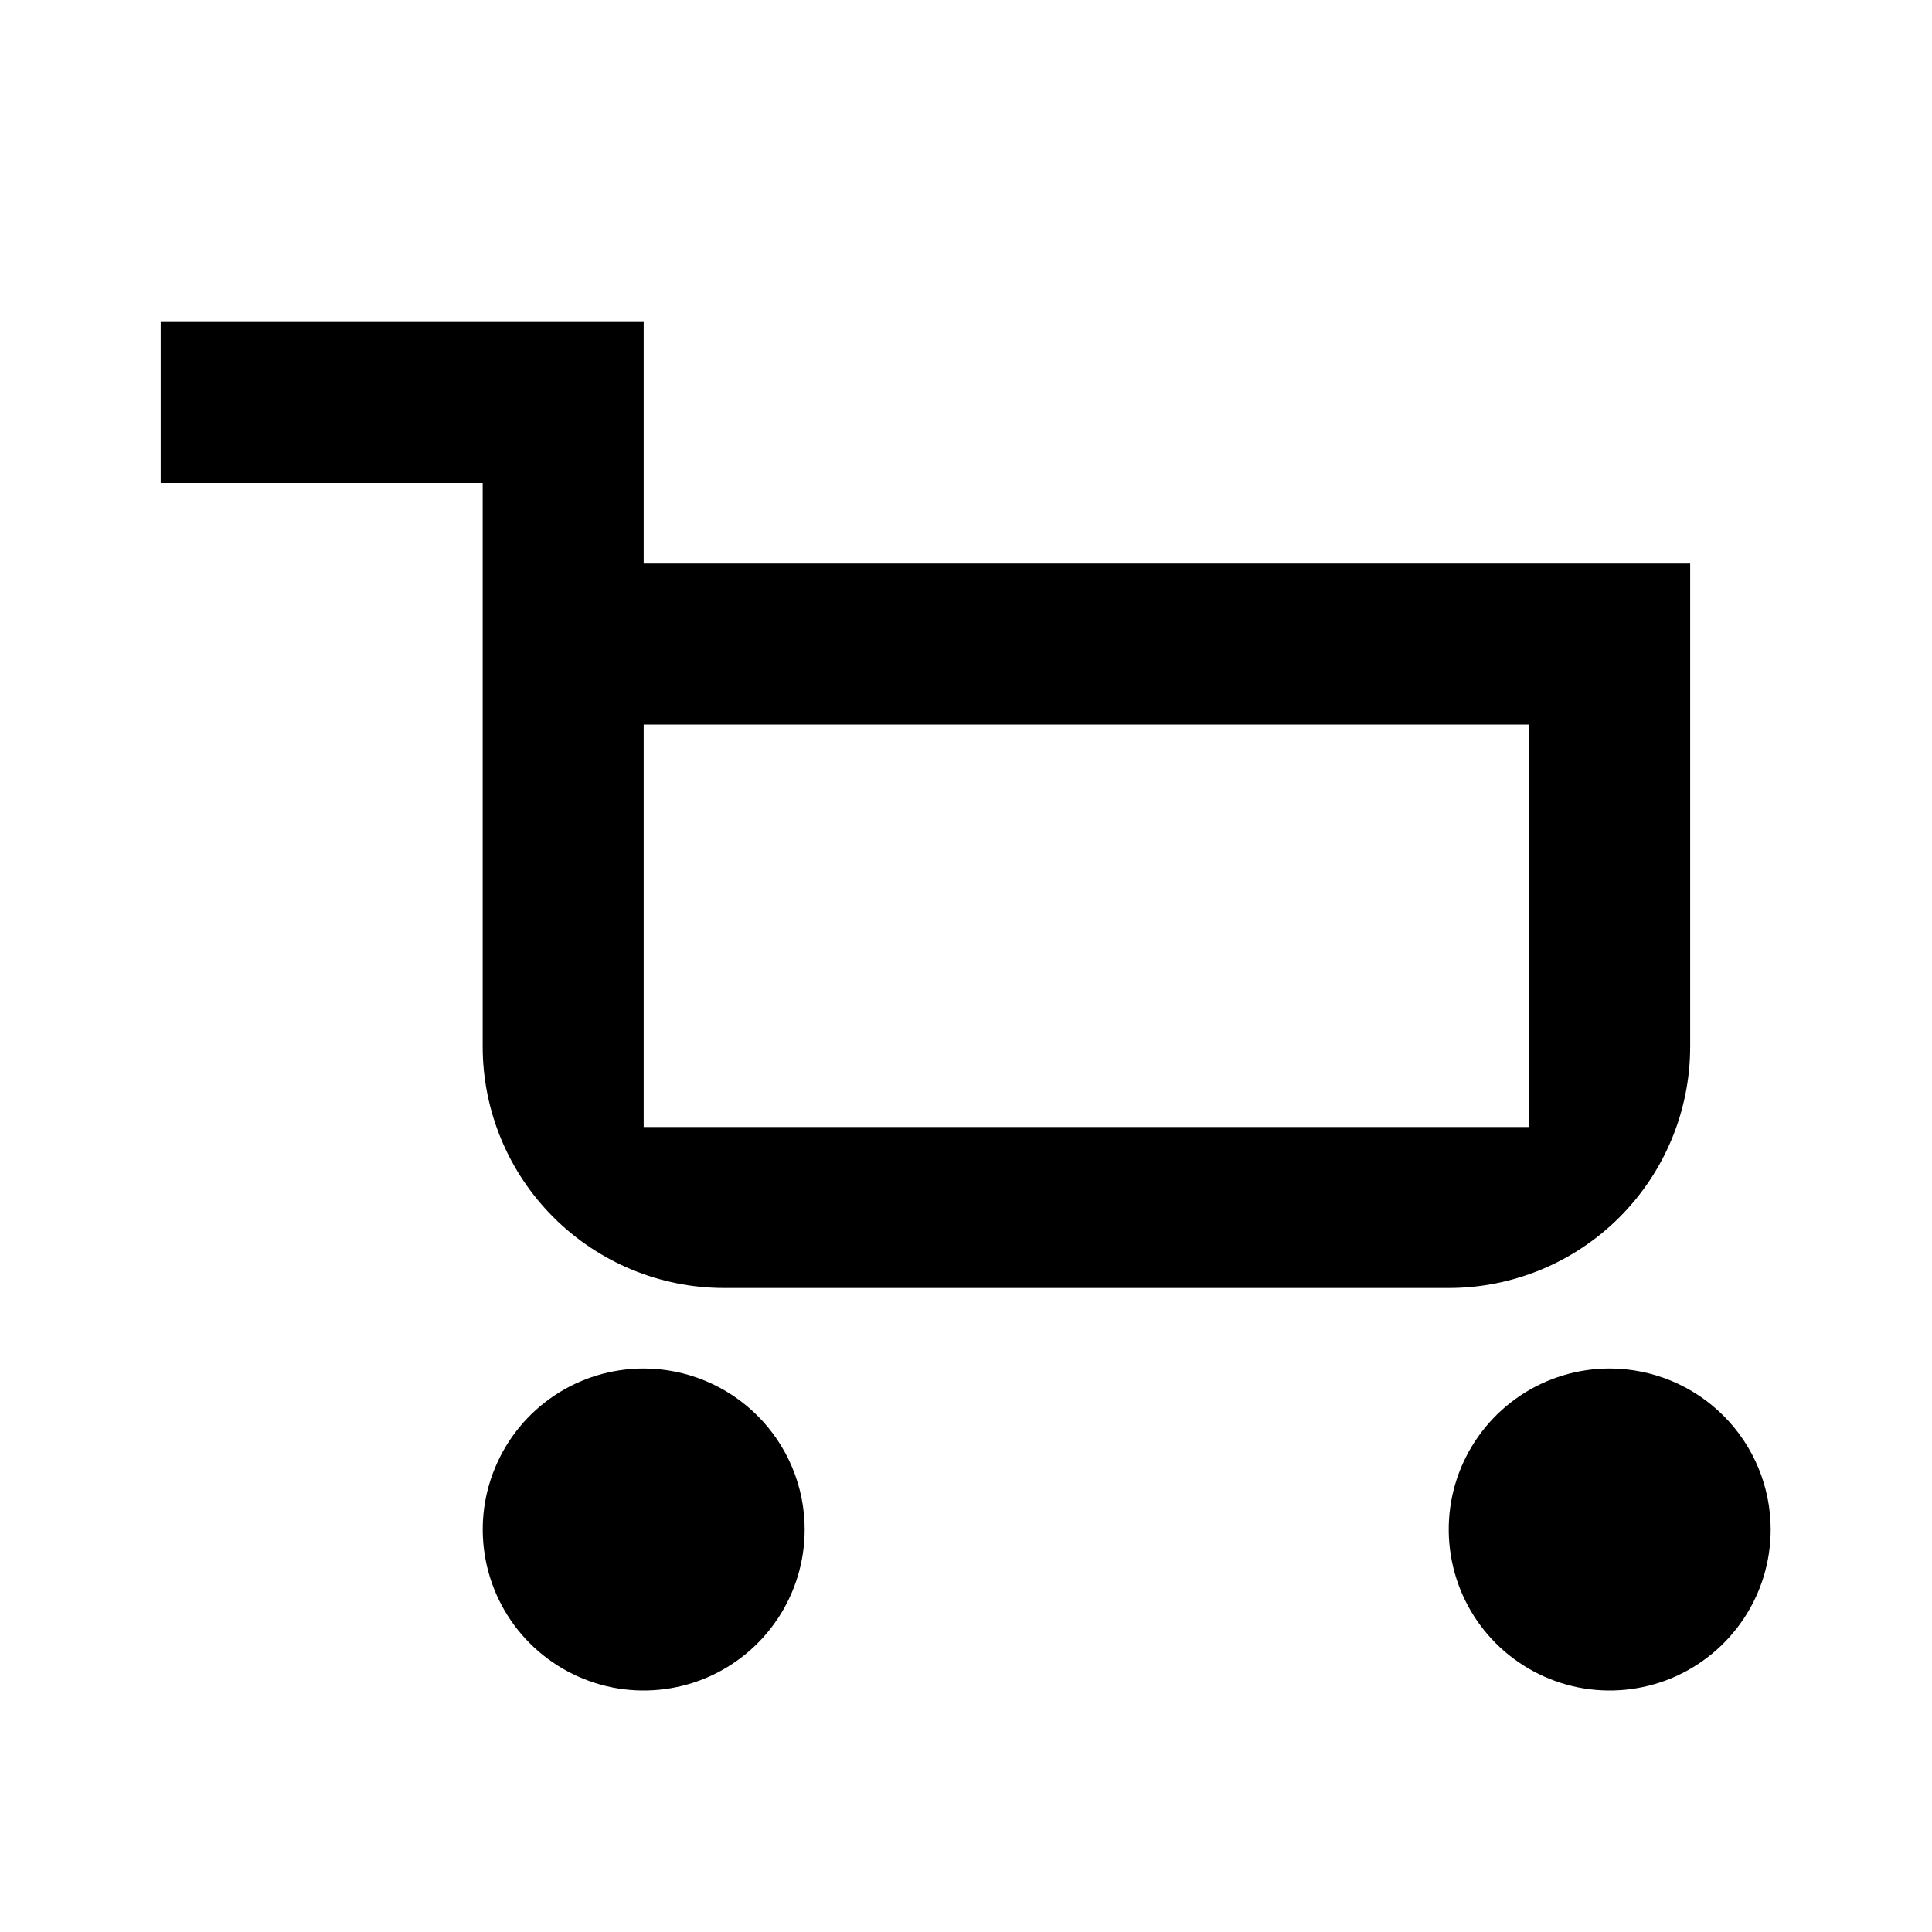 <svg width="24" height="24" viewBox="0 0 24 24" xmlns="http://www.w3.org/2000/svg">
<path d="M5.996 13C5.996 13.796 6.312 14.559 6.875 15.121C7.438 15.684 8.201 16 8.996 16H17.996C18.792 16 19.555 15.684 20.118 15.121C20.68 14.559 20.996 13.796 20.996 13V7H7.996V4H1.996V6H5.996V13ZM18.996 9V14H7.996V9H18.996ZM21.996 19C21.996 19.396 21.879 19.782 21.659 20.111C21.439 20.44 21.127 20.696 20.762 20.848C20.396 20.999 19.994 21.039 19.606 20.962C19.218 20.884 18.862 20.694 18.582 20.414C18.302 20.134 18.112 19.778 18.035 19.39C17.958 19.002 17.997 18.6 18.148 18.235C18.3 17.869 18.556 17.557 18.885 17.337C19.214 17.117 19.601 17 19.996 17C20.527 17.001 21.035 17.212 21.41 17.587C21.785 17.961 21.996 18.47 21.996 19ZM9.996 19C9.996 19.396 9.879 19.782 9.659 20.111C9.439 20.44 9.127 20.696 8.762 20.848C8.396 20.999 7.994 21.039 7.606 20.962C7.218 20.884 6.862 20.694 6.582 20.414C6.302 20.134 6.112 19.778 6.035 19.39C5.958 19.002 5.997 18.6 6.149 18.235C6.3 17.869 6.556 17.557 6.885 17.337C7.214 17.117 7.601 17 7.996 17C8.527 17.001 9.035 17.212 9.41 17.587C9.785 17.961 9.996 18.47 9.996 19Z" />
</svg>

